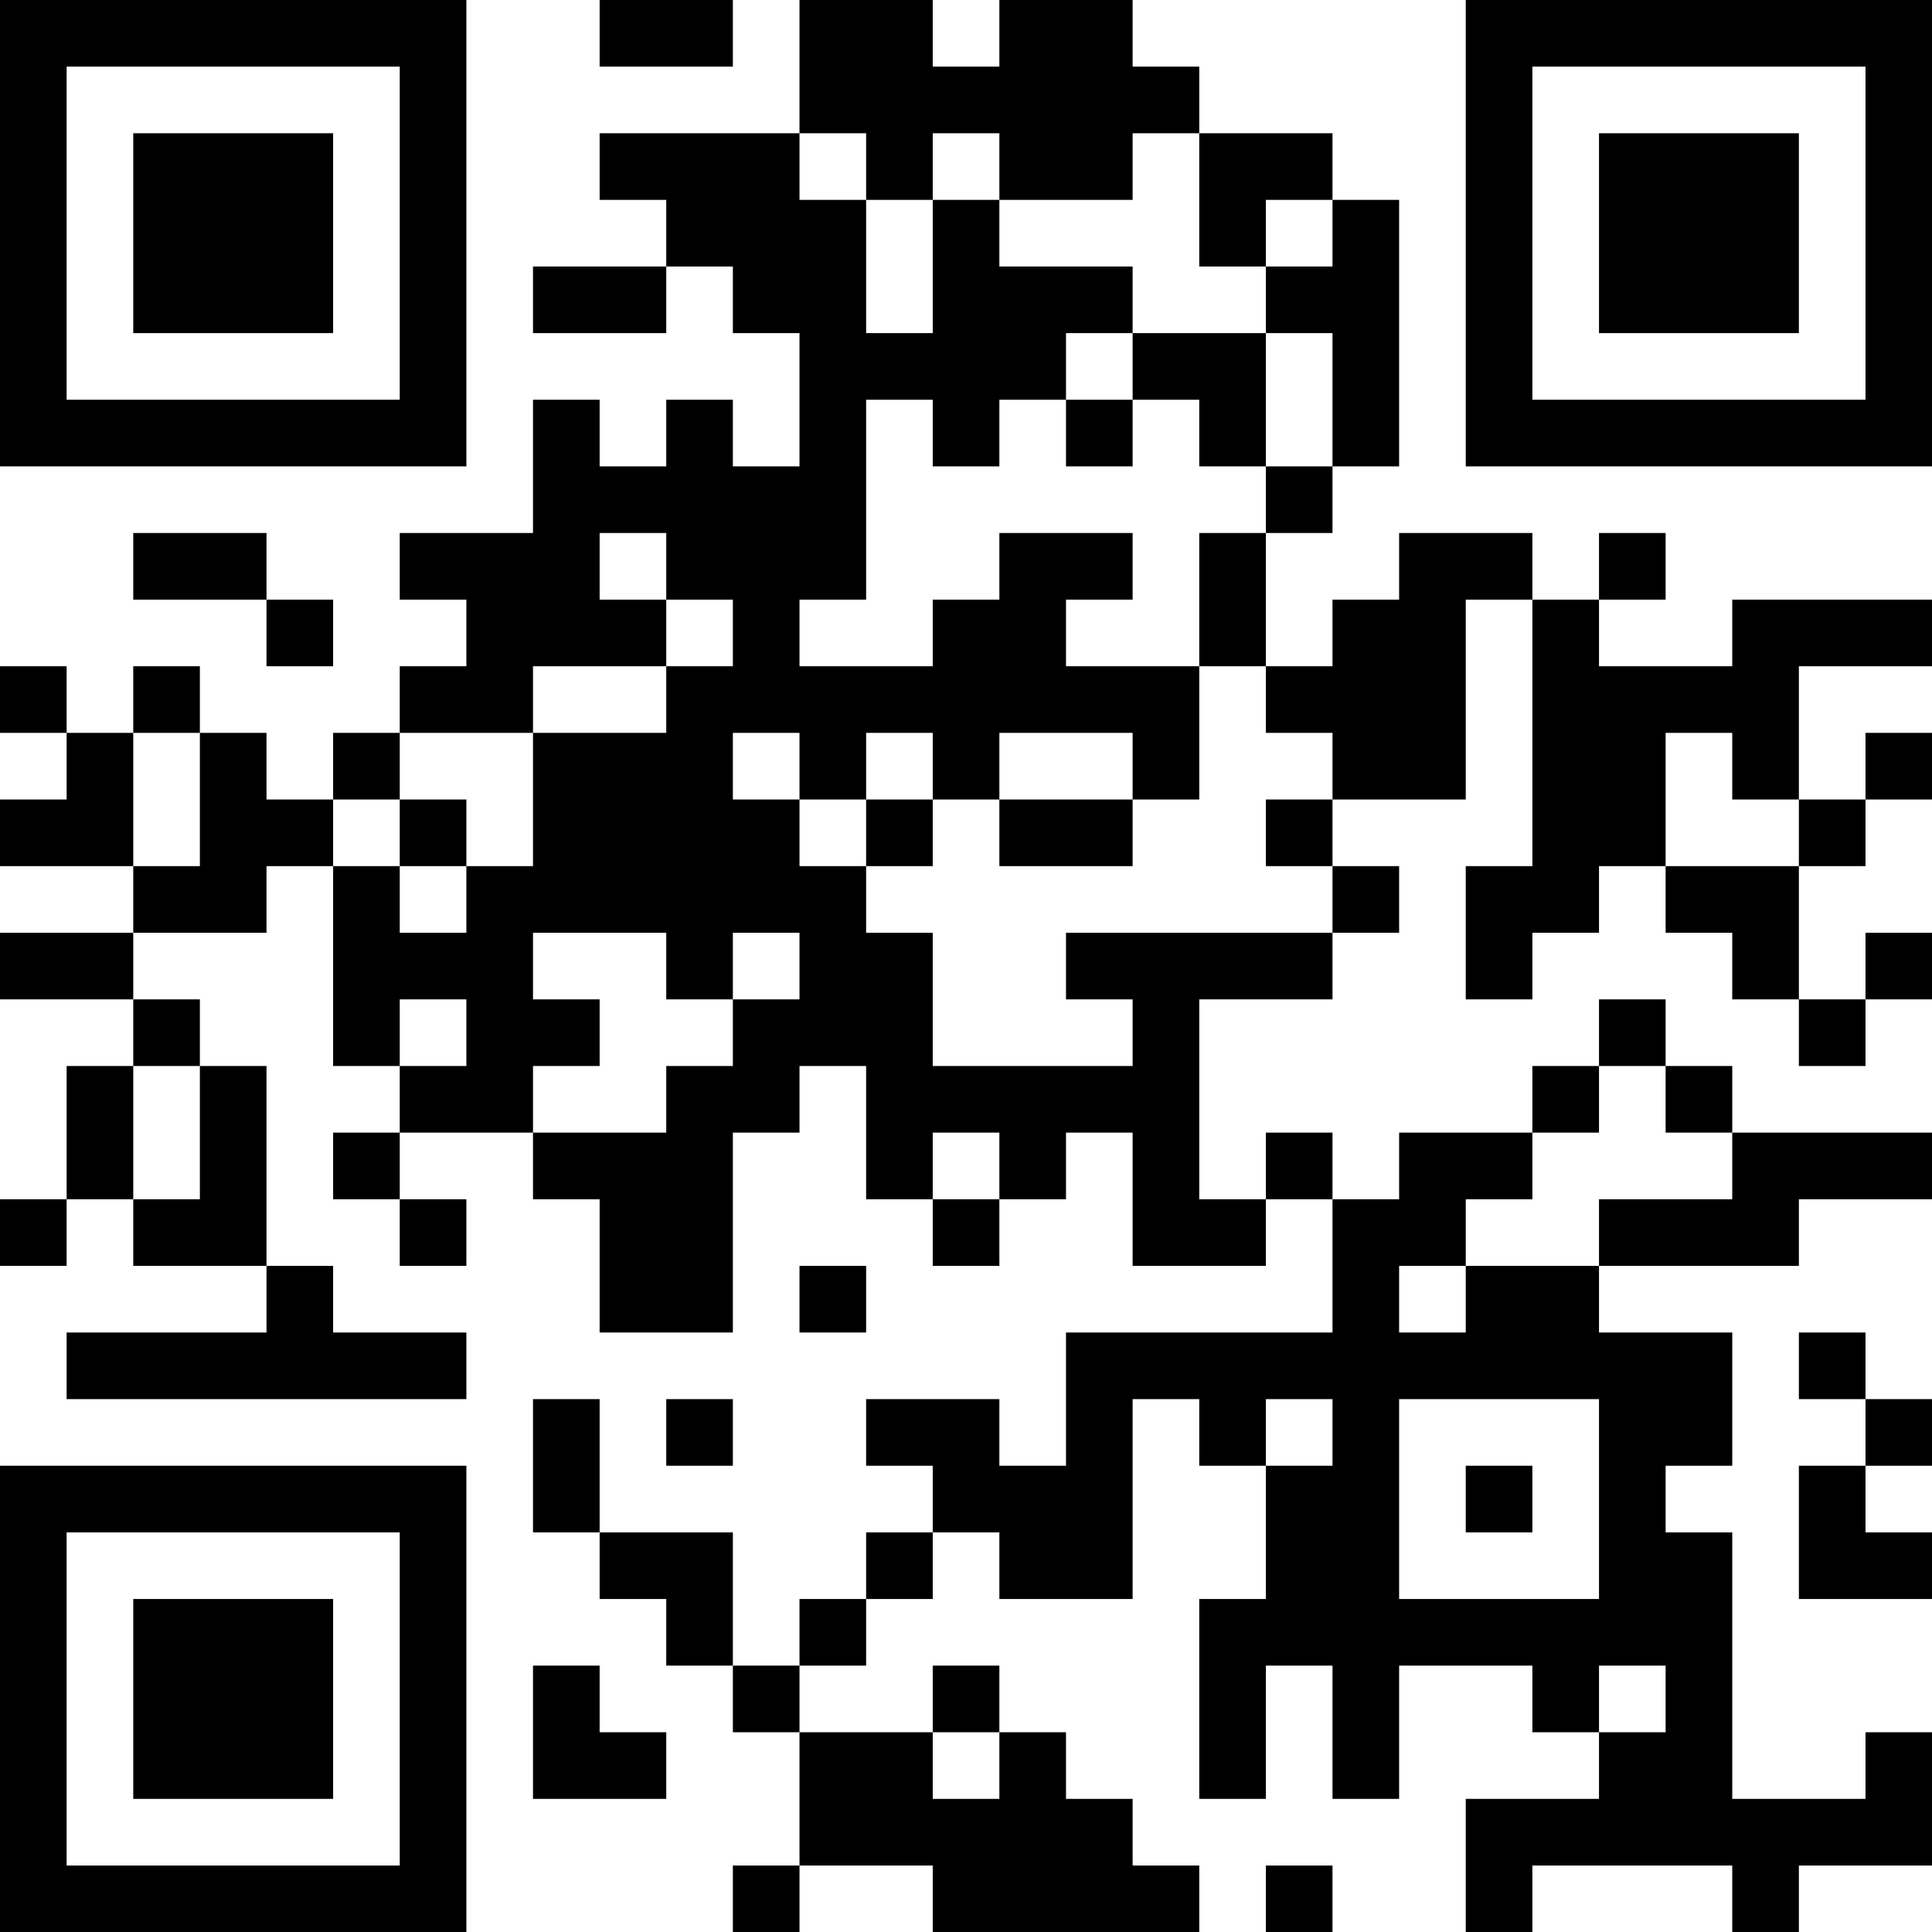 <?xml version="1.0" encoding="UTF-8"?>
<svg xmlns="http://www.w3.org/2000/svg" version="1.1" width="200" height="200" viewBox="0 0 200 200"><rect x="0" y="0" width="200" height="200" fill="#ffffff"/><g transform="scale(6.897)"><g transform="translate(0,0)"><path fill-rule="evenodd" d="M9 0L9 1L11 1L11 0ZM12 0L12 2L9 2L9 3L10 3L10 4L8 4L8 5L10 5L10 4L11 4L11 5L12 5L12 7L11 7L11 6L10 6L10 7L9 7L9 6L8 6L8 8L6 8L6 9L7 9L7 10L6 10L6 11L5 11L5 12L4 12L4 11L3 11L3 10L2 10L2 11L1 11L1 10L0 10L0 11L1 11L1 12L0 12L0 13L2 13L2 14L0 14L0 15L2 15L2 16L1 16L1 18L0 18L0 19L1 19L1 18L2 18L2 19L4 19L4 20L1 20L1 21L7 21L7 20L5 20L5 19L4 19L4 16L3 16L3 15L2 15L2 14L4 14L4 13L5 13L5 16L6 16L6 17L5 17L5 18L6 18L6 19L7 19L7 18L6 18L6 17L8 17L8 18L9 18L9 20L11 20L11 17L12 17L12 16L13 16L13 18L14 18L14 19L15 19L15 18L16 18L16 17L17 17L17 19L19 19L19 18L20 18L20 20L16 20L16 22L15 22L15 21L13 21L13 22L14 22L14 23L13 23L13 24L12 24L12 25L11 25L11 23L9 23L9 21L8 21L8 23L9 23L9 24L10 24L10 25L11 25L11 26L12 26L12 28L11 28L11 29L12 29L12 28L14 28L14 29L18 29L18 28L17 28L17 27L16 27L16 26L15 26L15 25L14 25L14 26L12 26L12 25L13 25L13 24L14 24L14 23L15 23L15 24L17 24L17 21L18 21L18 22L19 22L19 24L18 24L18 27L19 27L19 25L20 25L20 27L21 27L21 25L23 25L23 26L24 26L24 27L22 27L22 29L23 29L23 28L26 28L26 29L27 29L27 28L29 28L29 26L28 26L28 27L26 27L26 23L25 23L25 22L26 22L26 20L24 20L24 19L27 19L27 18L29 18L29 17L26 17L26 16L25 16L25 15L24 15L24 16L23 16L23 17L21 17L21 18L20 18L20 17L19 17L19 18L18 18L18 15L20 15L20 14L21 14L21 13L20 13L20 12L22 12L22 9L23 9L23 13L22 13L22 15L23 15L23 14L24 14L24 13L25 13L25 14L26 14L26 15L27 15L27 16L28 16L28 15L29 15L29 14L28 14L28 15L27 15L27 13L28 13L28 12L29 12L29 11L28 11L28 12L27 12L27 10L29 10L29 9L26 9L26 10L24 10L24 9L25 9L25 8L24 8L24 9L23 9L23 8L21 8L21 9L20 9L20 10L19 10L19 8L20 8L20 7L21 7L21 3L20 3L20 2L18 2L18 1L17 1L17 0L15 0L15 1L14 1L14 0ZM12 2L12 3L13 3L13 5L14 5L14 3L15 3L15 4L17 4L17 5L16 5L16 6L15 6L15 7L14 7L14 6L13 6L13 9L12 9L12 10L14 10L14 9L15 9L15 8L17 8L17 9L16 9L16 10L18 10L18 12L17 12L17 11L15 11L15 12L14 12L14 11L13 11L13 12L12 12L12 11L11 11L11 12L12 12L12 13L13 13L13 14L14 14L14 16L17 16L17 15L16 15L16 14L20 14L20 13L19 13L19 12L20 12L20 11L19 11L19 10L18 10L18 8L19 8L19 7L20 7L20 5L19 5L19 4L20 4L20 3L19 3L19 4L18 4L18 2L17 2L17 3L15 3L15 2L14 2L14 3L13 3L13 2ZM17 5L17 6L16 6L16 7L17 7L17 6L18 6L18 7L19 7L19 5ZM2 8L2 9L4 9L4 10L5 10L5 9L4 9L4 8ZM9 8L9 9L10 9L10 10L8 10L8 11L6 11L6 12L5 12L5 13L6 13L6 14L7 14L7 13L8 13L8 11L10 11L10 10L11 10L11 9L10 9L10 8ZM2 11L2 13L3 13L3 11ZM25 11L25 13L27 13L27 12L26 12L26 11ZM6 12L6 13L7 13L7 12ZM13 12L13 13L14 13L14 12ZM15 12L15 13L17 13L17 12ZM8 14L8 15L9 15L9 16L8 16L8 17L10 17L10 16L11 16L11 15L12 15L12 14L11 14L11 15L10 15L10 14ZM6 15L6 16L7 16L7 15ZM2 16L2 18L3 18L3 16ZM24 16L24 17L23 17L23 18L22 18L22 19L21 19L21 20L22 20L22 19L24 19L24 18L26 18L26 17L25 17L25 16ZM14 17L14 18L15 18L15 17ZM12 19L12 20L13 20L13 19ZM27 20L27 21L28 21L28 22L27 22L27 24L29 24L29 23L28 23L28 22L29 22L29 21L28 21L28 20ZM10 21L10 22L11 22L11 21ZM19 21L19 22L20 22L20 21ZM21 21L21 24L24 24L24 21ZM22 22L22 23L23 23L23 22ZM8 25L8 27L10 27L10 26L9 26L9 25ZM24 25L24 26L25 26L25 25ZM14 26L14 27L15 27L15 26ZM19 28L19 29L20 29L20 28ZM0 0L0 7L7 7L7 0ZM1 1L1 6L6 6L6 1ZM2 2L2 5L5 5L5 2ZM22 0L22 7L29 7L29 0ZM23 1L23 6L28 6L28 1ZM24 2L24 5L27 5L27 2ZM0 22L0 29L7 29L7 22ZM1 23L1 28L6 28L6 23ZM2 24L2 27L5 27L5 24Z" fill="#000000"/></g></g></svg>
